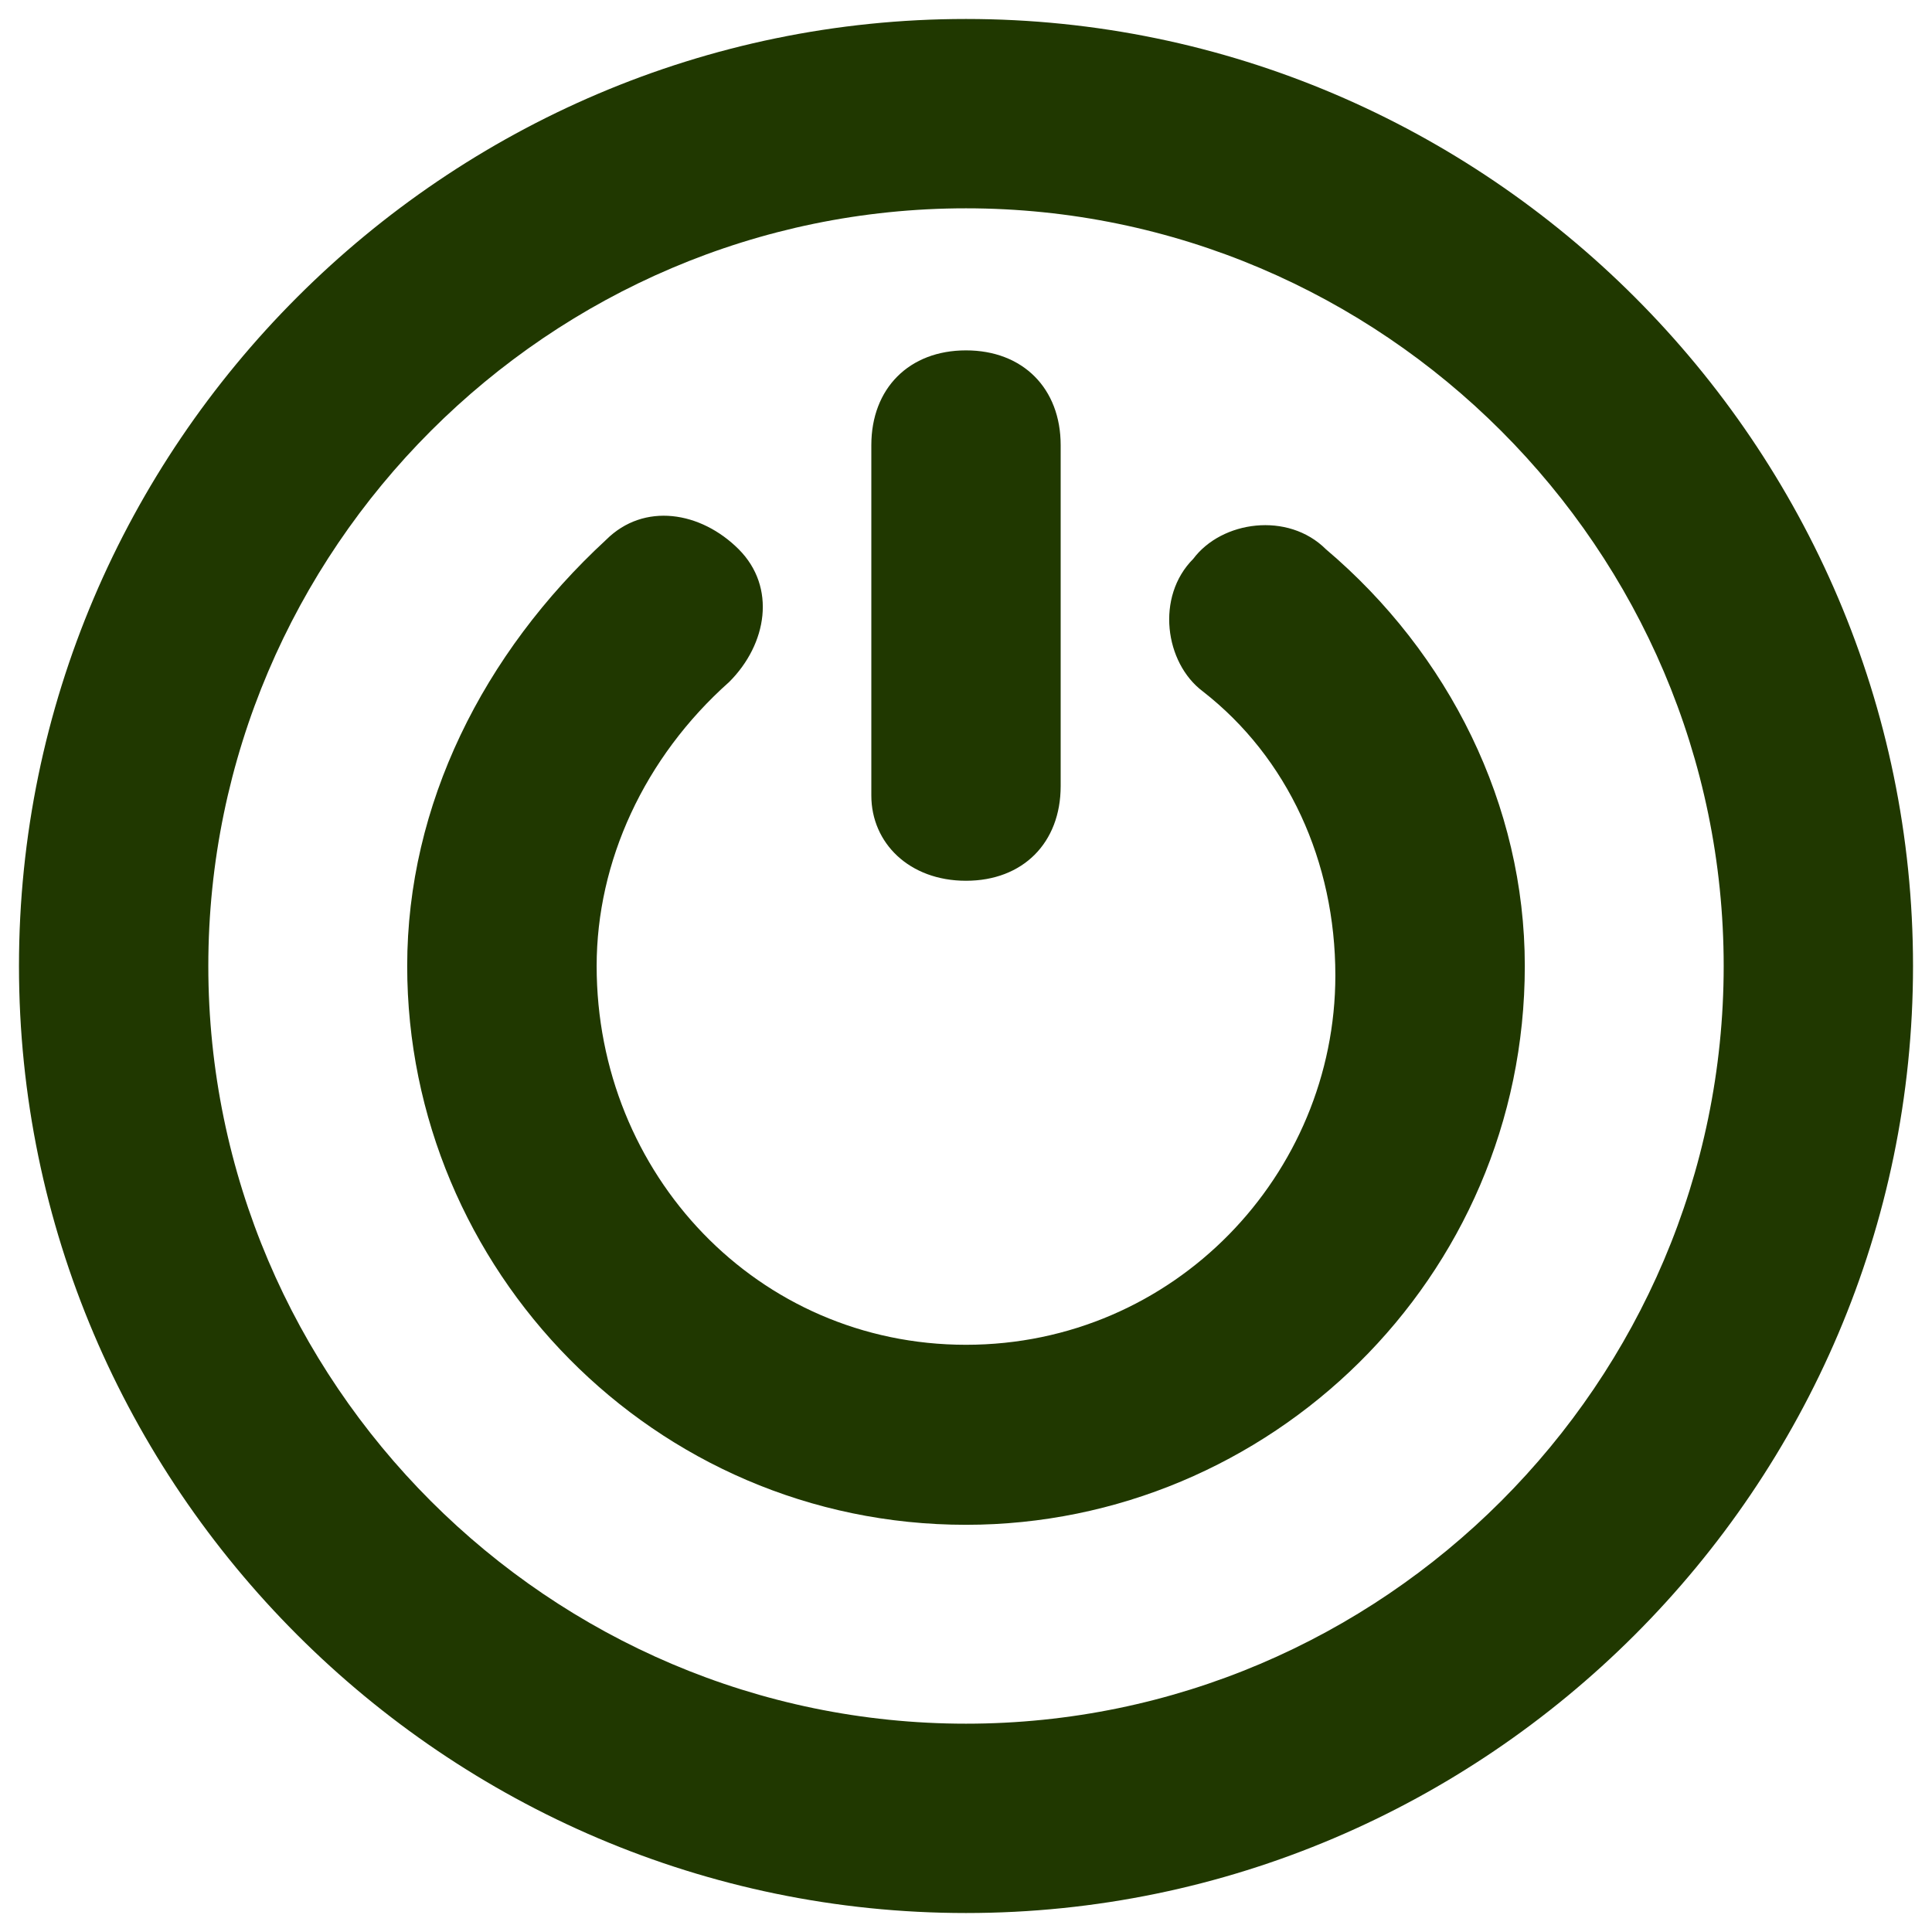 <svg width="17" height="17" viewBox="0 0 17 17" fill="none" xmlns="http://www.w3.org/2000/svg">
<path d="M11.667 4.833C11.333 4.5 10.75 4.583 10.5 4.917C10.167 5.25 10.25 5.833 10.583 6.083C11.333 6.667 11.75 7.583 11.75 8.583C11.75 10.333 10.333 11.833 8.5 11.833C6.667 11.833 5.25 10.333 5.25 8.5C5.25 7.583 5.667 6.667 6.417 6C6.75 5.667 6.833 5.167 6.5 4.833C6.167 4.5 5.667 4.417 5.333 4.75C4.25 5.75 3.583 7.083 3.583 8.5C3.583 11.167 5.75 13.417 8.5 13.417C11.167 13.417 13.417 11.25 13.417 8.5C13.417 7.083 12.75 5.75 11.667 4.833Z" fill="#203800"/>
<path d="M8.5 0.167C3.917 0.167 0.167 3.917 0.167 8.5C0.167 13.083 3.917 16.833 8.5 16.833C13.083 16.833 16.833 13.083 16.833 8.5C16.833 3.917 13.083 0.167 8.5 0.167ZM8.5 15.167C4.833 15.167 1.833 12.167 1.833 8.5C1.833 4.833 4.833 1.833 8.5 1.833C12.167 1.833 15.167 4.833 15.167 8.5C15.167 12.167 12.167 15.167 8.5 15.167Z" fill="#203800"/>
<path d="M8.5 7.75C9 7.75 9.333 7.417 9.333 6.917V3.917C9.333 3.417 9 3.083 8.5 3.083C8 3.083 7.667 3.417 7.667 3.917V7C7.667 7.417 8 7.75 8.5 7.75Z" fill="#203800"/>
</svg>
